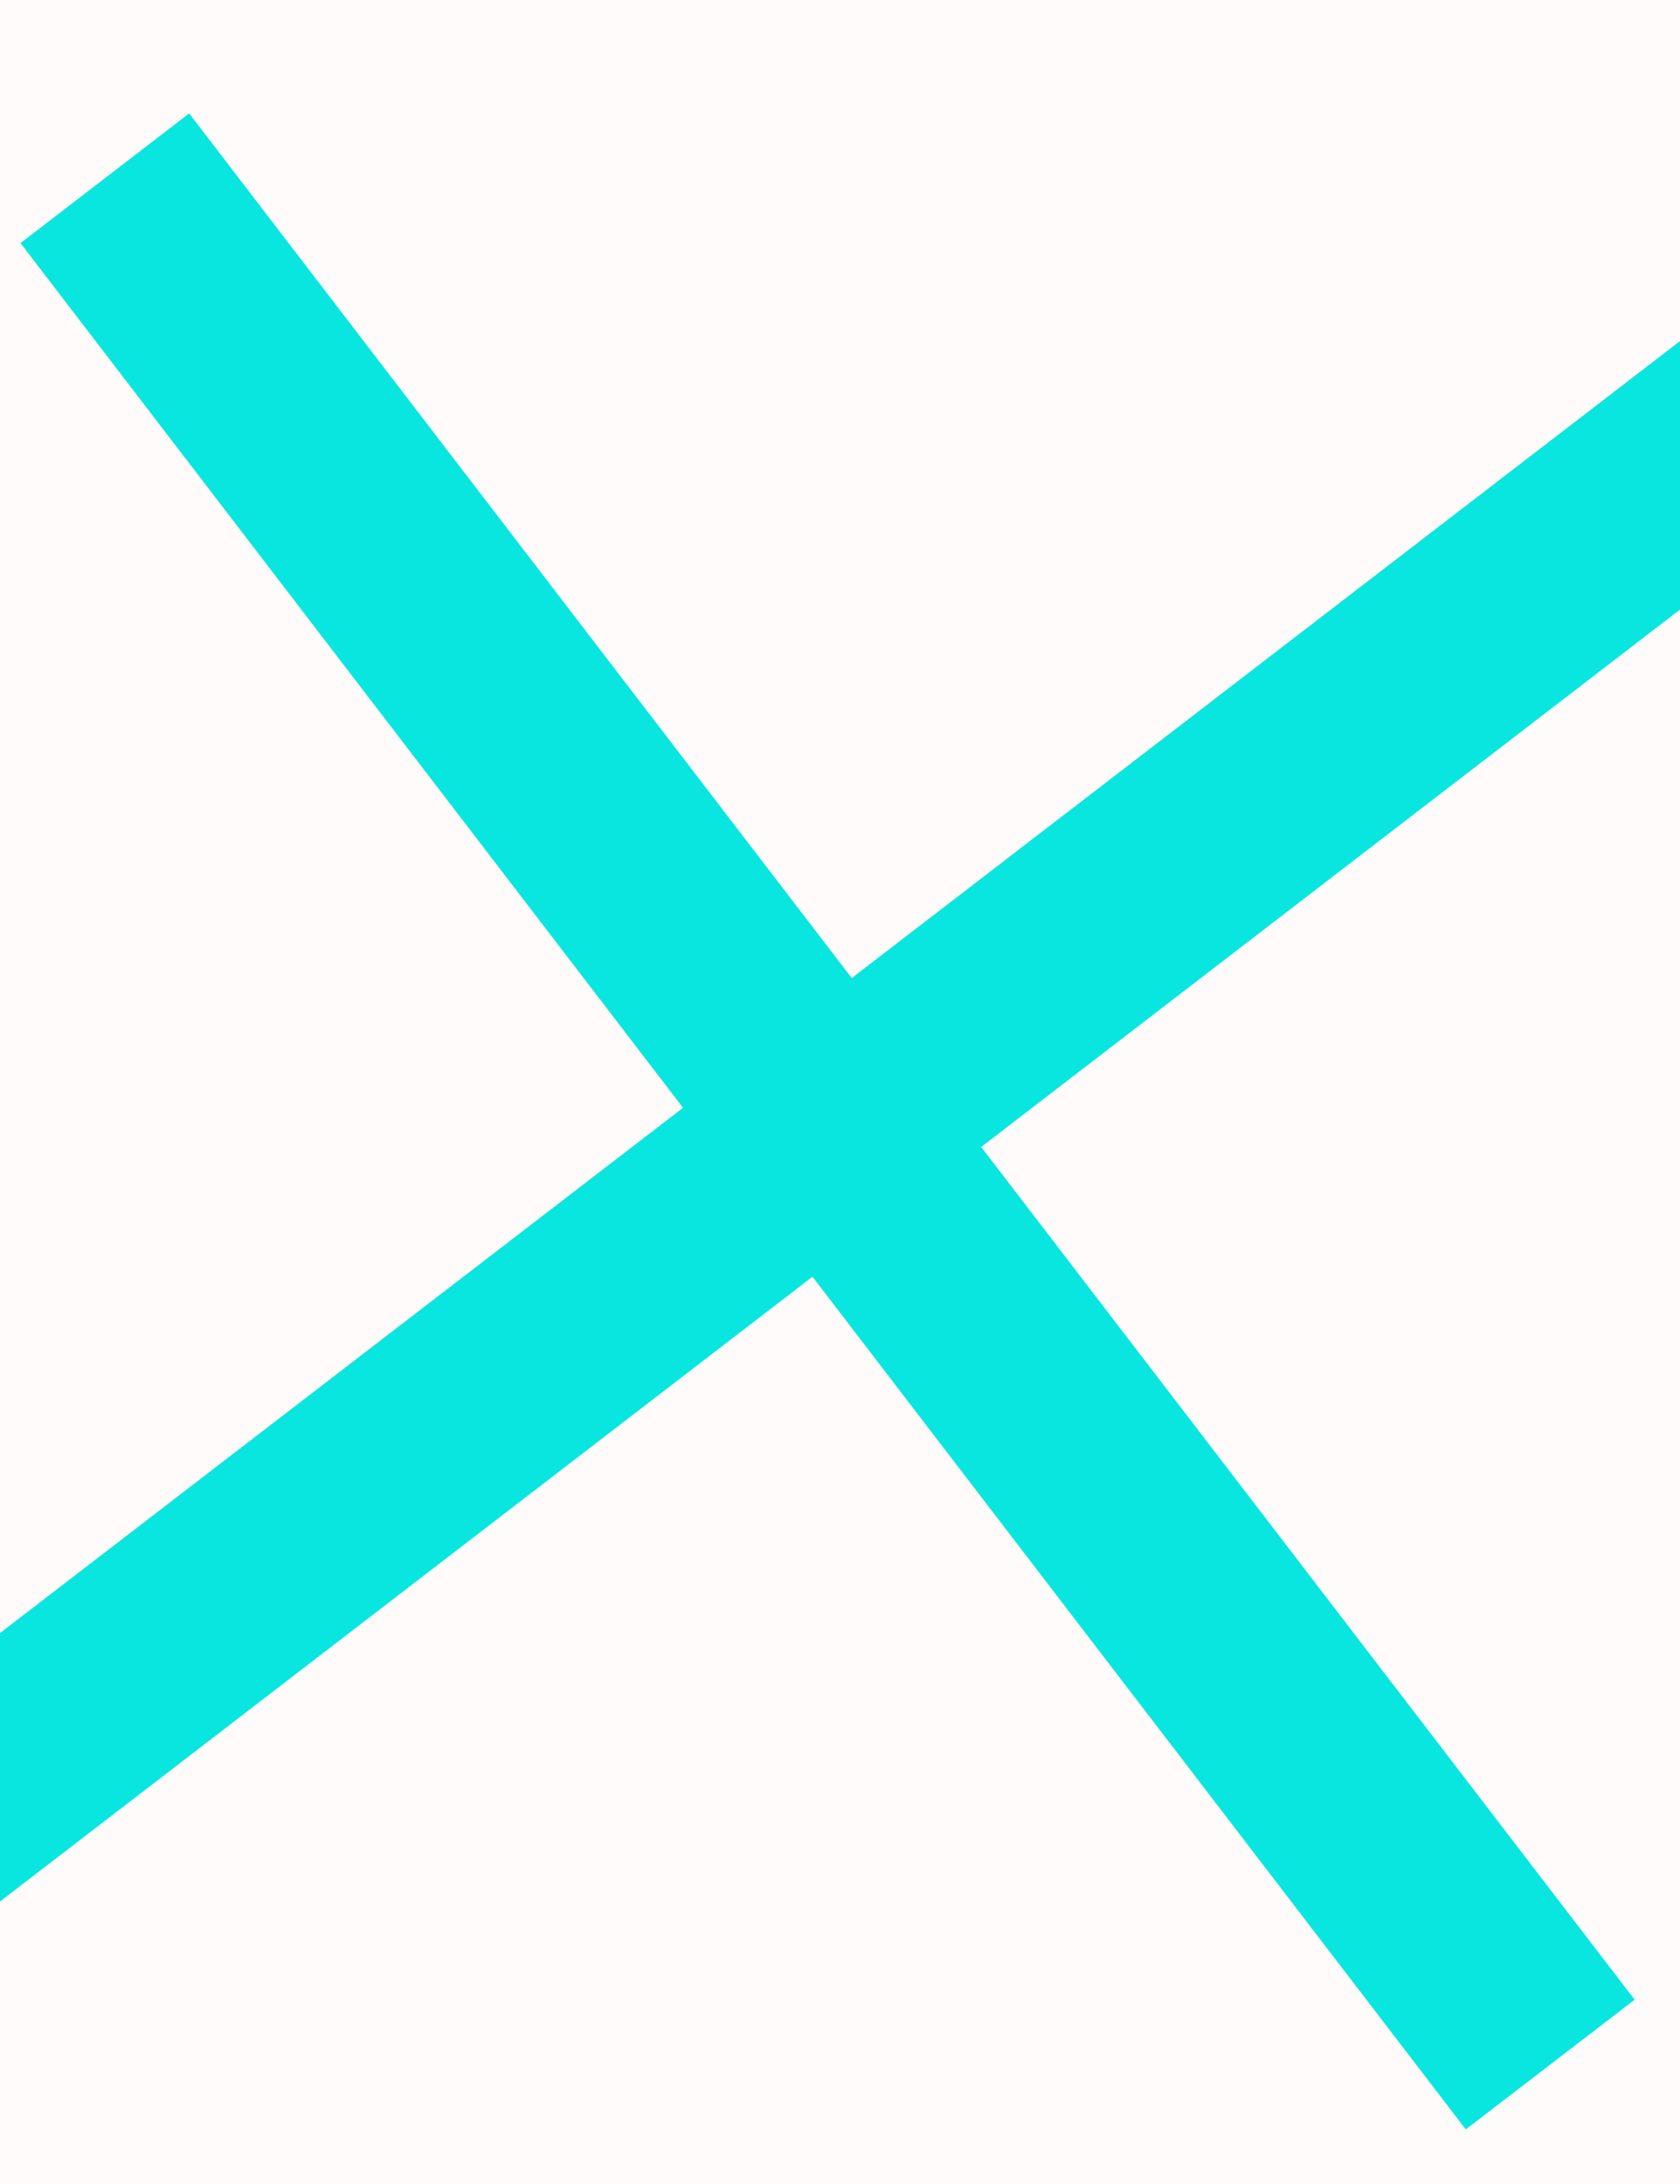 <svg width="10" height="13" viewBox="0 0 10 13" fill="none" xmlns="http://www.w3.org/2000/svg">
<rect width="10" height="13" fill="#E5E5E5"/>
<g clip-path="url(#clip0)">
<rect width="1440" height="4875" transform="translate(-324 -797)" fill="white"/>
<rect x="-324" y="-797" width="1440" height="873" fill="#FFF0ED" fill-opacity="0.26"/>
<path d="M10.981 2.874L10.211 1.868L-1.003 10.492L-0.232 11.497L10.981 2.874Z" fill="#09E6DF"/>
<path d="M9.73 11.903L1.126 0.675L0.122 1.447L8.725 12.675L9.73 11.903Z" fill="#09E6DF"/>
</g>
<defs>
<clipPath id="clip0">
<rect width="1440" height="4875" fill="white" transform="translate(-324 -797)"/>
</clipPath>
</defs>
</svg>
